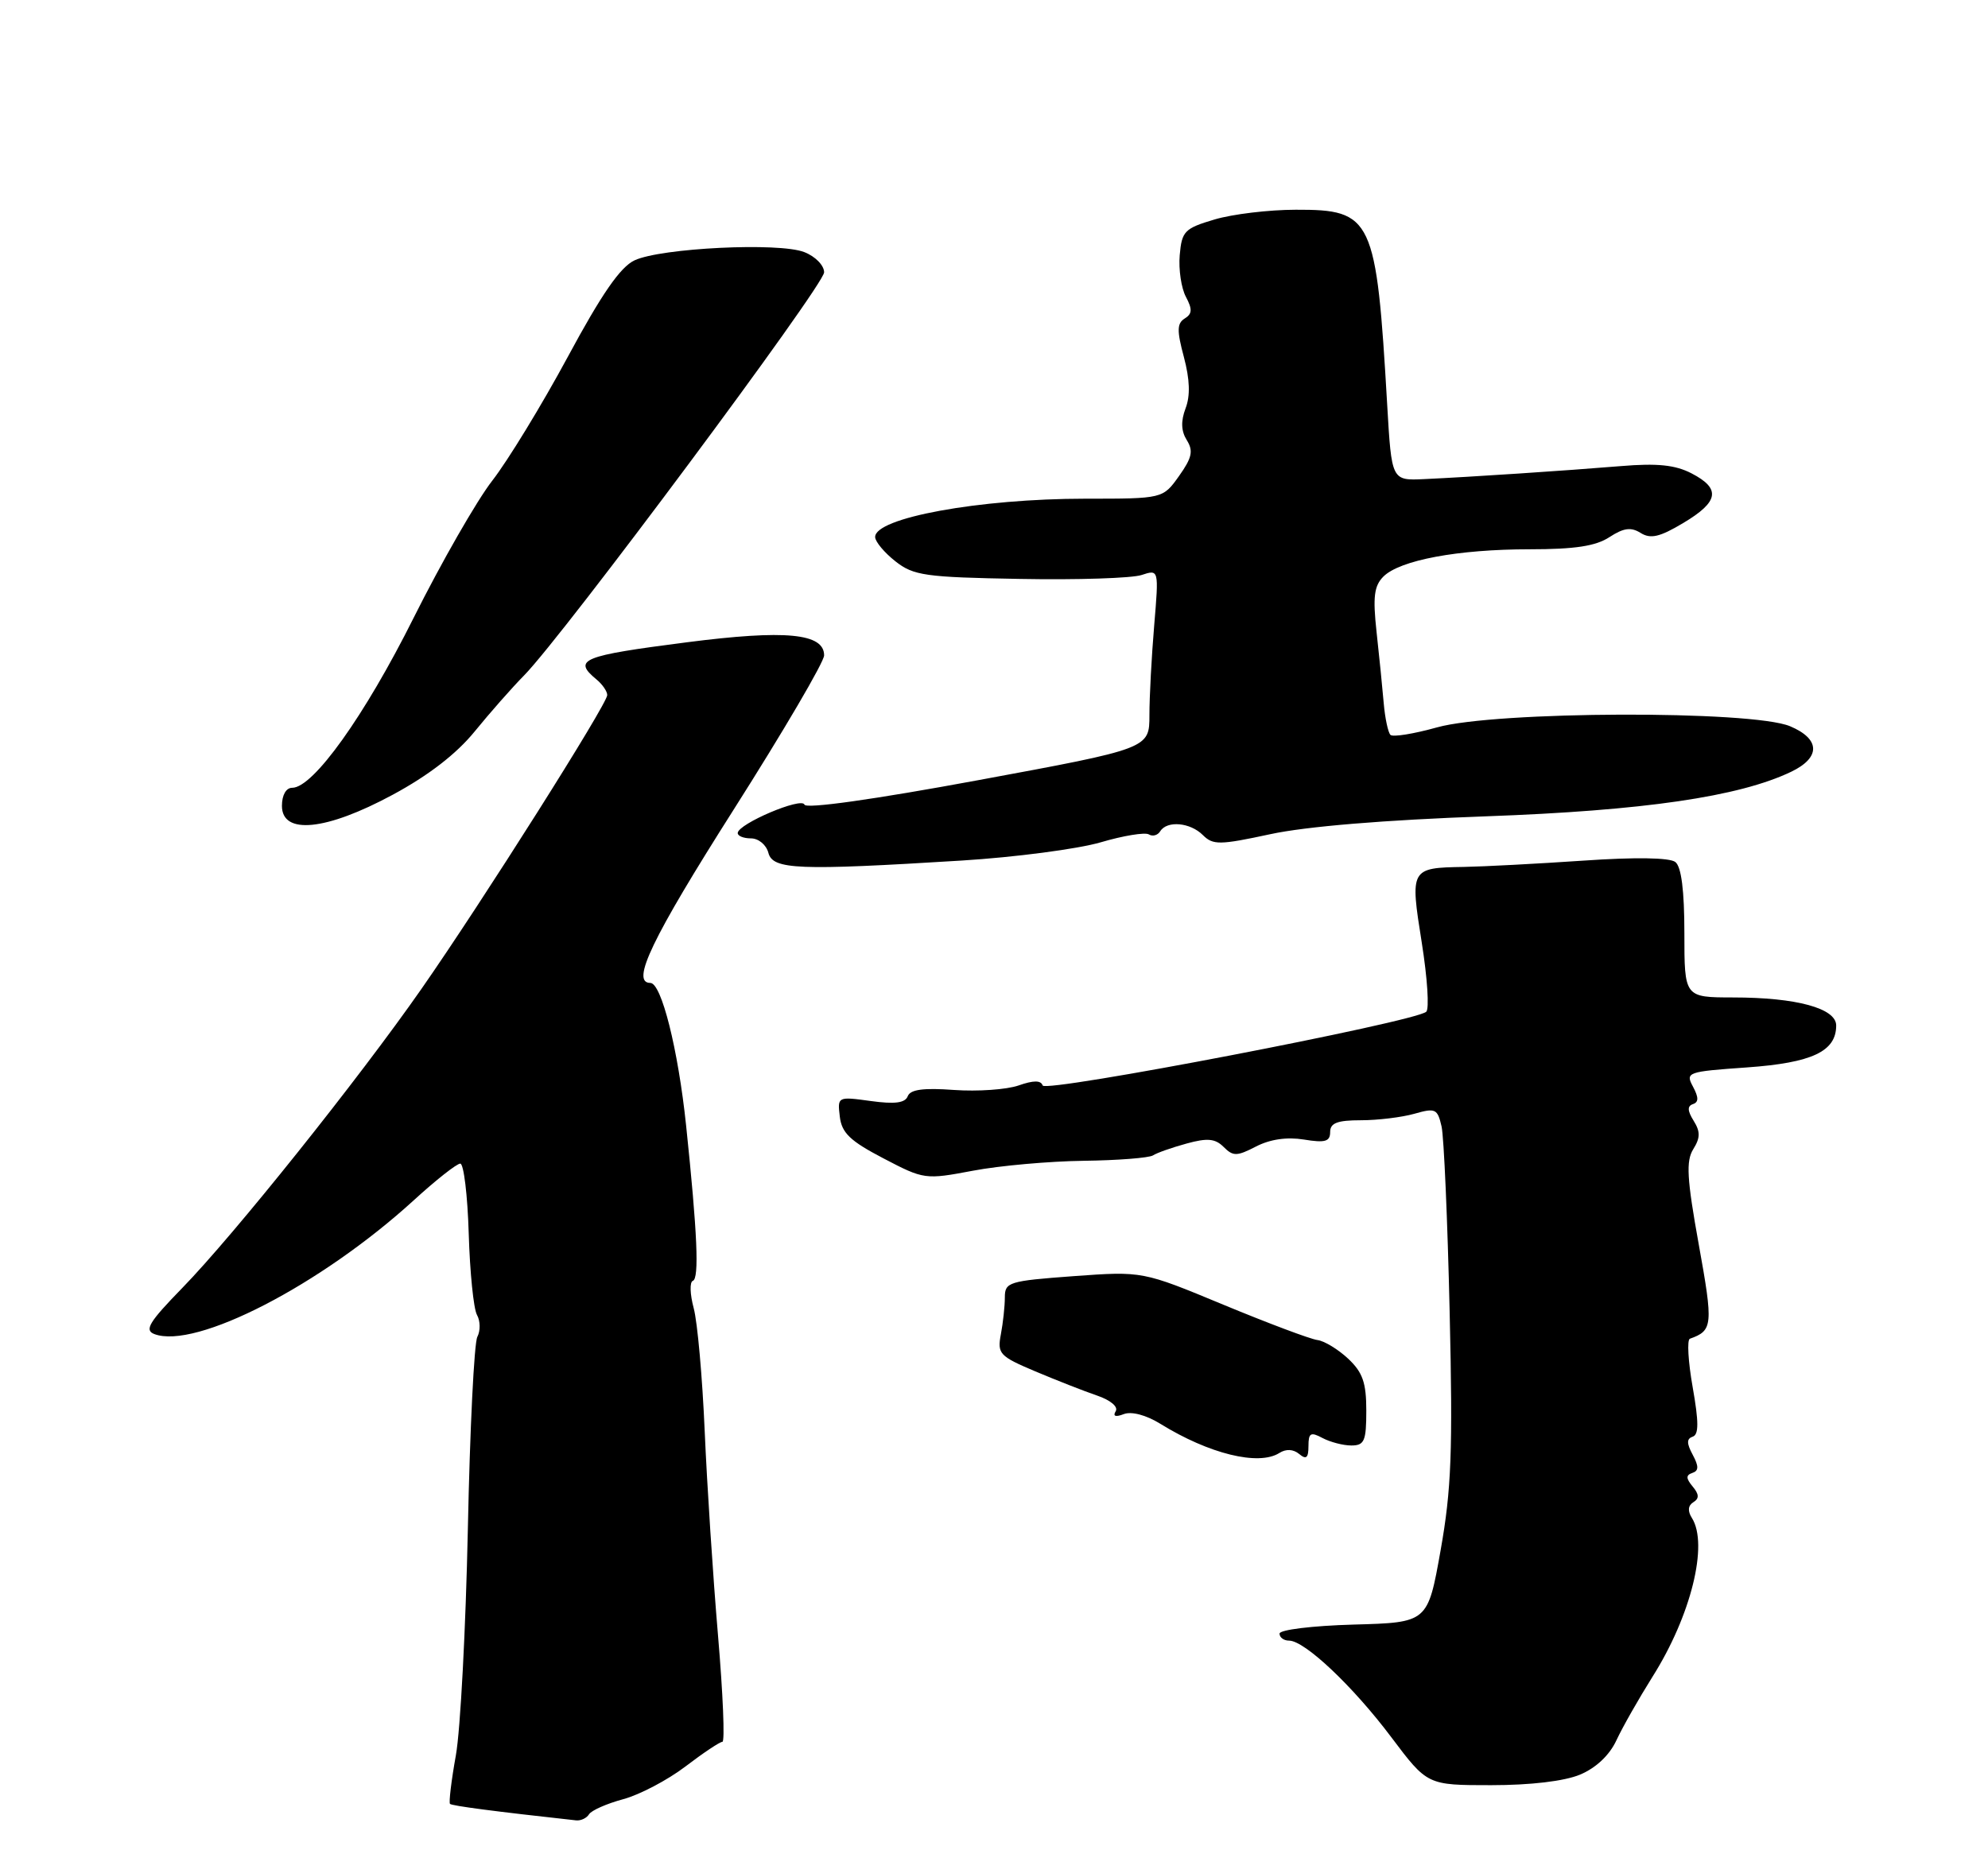 <?xml version="1.0" encoding="UTF-8" standalone="no"?>
<!DOCTYPE svg PUBLIC "-//W3C//DTD SVG 1.1//EN" "http://www.w3.org/Graphics/SVG/1.1/DTD/svg11.dtd" >
<svg xmlns="http://www.w3.org/2000/svg" xmlns:xlink="http://www.w3.org/1999/xlink" version="1.1" viewBox="0 0 275 256">
 <g >
 <path fill="currentColor"
d=" M 81.48 251.03 C 81.81 250.49 83.94 249.55 86.21 248.94 C 88.48 248.33 92.35 246.29 94.81 244.42 C 97.27 242.54 99.58 241.00 99.93 241.00 C 100.29 241.00 100.01 234.36 99.32 226.25 C 98.63 218.14 97.80 205.43 97.48 198.00 C 97.16 190.57 96.48 182.93 95.96 181.00 C 95.44 179.07 95.39 177.38 95.84 177.22 C 96.74 176.92 96.47 170.62 94.91 155.73 C 93.80 145.17 91.50 136.00 89.96 136.00 C 87.21 136.00 90.18 129.83 101.50 112.00 C 108.38 101.17 114.00 91.58 114.00 90.68 C 114.00 87.62 108.66 87.11 95.00 88.87 C 80.46 90.74 79.20 91.26 82.50 94.00 C 83.33 94.68 84.00 95.66 84.00 96.17 C 84.00 97.41 66.71 124.76 58.31 136.81 C 49.59 149.32 32.33 170.91 25.21 178.21 C 20.63 182.91 19.94 184.04 21.34 184.58 C 27.03 186.76 44.39 177.80 57.24 166.07 C 60.29 163.28 63.18 161.00 63.67 161.00 C 64.15 161.00 64.68 165.37 64.84 170.70 C 65.00 176.04 65.51 181.09 65.98 181.93 C 66.45 182.76 66.47 184.13 66.03 184.97 C 65.59 185.81 65.00 197.75 64.72 211.50 C 64.43 225.25 63.69 239.37 63.06 242.87 C 62.43 246.38 62.07 249.40 62.25 249.59 C 62.53 249.86 68.38 250.63 79.69 251.87 C 80.35 251.94 81.15 251.56 81.48 251.03 Z  M 218.57 245.54 C 220.78 244.61 222.64 242.86 223.60 240.79 C 224.44 238.98 226.69 235.03 228.59 232.00 C 233.91 223.58 236.36 213.69 234.04 210.03 C 233.43 209.07 233.50 208.31 234.24 207.85 C 235.07 207.34 235.05 206.76 234.14 205.67 C 233.21 204.55 233.20 204.10 234.10 203.80 C 235.00 203.50 235.01 202.89 234.15 201.28 C 233.30 199.70 233.30 199.07 234.15 198.78 C 235.00 198.50 235.00 196.76 234.15 191.95 C 233.52 188.40 233.35 185.38 233.76 185.23 C 236.94 184.10 237.01 183.38 234.99 172.19 C 233.34 163.05 233.21 160.64 234.23 159.00 C 235.21 157.43 235.22 156.58 234.28 155.07 C 233.42 153.69 233.39 153.04 234.18 152.77 C 234.99 152.50 234.99 151.85 234.19 150.35 C 233.12 148.36 233.39 148.27 241.67 147.69 C 250.66 147.05 254.00 145.48 254.00 141.89 C 254.00 139.51 248.50 138.01 239.75 138.01 C 233.00 138.00 233.00 138.00 233.00 129.12 C 233.00 123.21 232.58 119.92 231.75 119.27 C 230.97 118.66 226.21 118.58 219.00 119.08 C 212.68 119.51 205.25 119.90 202.50 119.95 C 195.09 120.07 195.04 120.17 196.67 130.41 C 197.45 135.30 197.73 139.62 197.29 139.99 C 195.63 141.42 144.58 151.23 144.23 150.19 C 143.99 149.46 142.97 149.46 140.89 150.19 C 139.24 150.76 135.23 151.04 131.98 150.81 C 127.74 150.50 125.93 150.74 125.57 151.67 C 125.21 152.61 123.79 152.80 120.46 152.34 C 115.86 151.71 115.84 151.72 116.17 154.50 C 116.44 156.76 117.60 157.87 122.20 160.27 C 127.82 163.21 127.98 163.23 134.60 161.98 C 138.29 161.28 145.18 160.67 149.90 160.61 C 154.63 160.55 158.95 160.21 159.50 159.86 C 160.05 159.50 162.14 158.77 164.15 158.22 C 167.02 157.43 168.10 157.53 169.27 158.70 C 170.58 160.01 171.10 160.00 173.75 158.63 C 175.69 157.63 178.01 157.29 180.37 157.67 C 183.30 158.15 184.00 157.95 184.00 156.63 C 184.00 155.38 184.99 155.00 188.26 155.00 C 190.60 155.00 193.93 154.59 195.66 154.10 C 198.56 153.27 198.85 153.41 199.41 155.85 C 199.74 157.31 200.24 168.85 200.53 181.50 C 200.98 200.80 200.77 206.11 199.28 214.50 C 197.50 224.50 197.50 224.50 187.25 224.78 C 181.53 224.94 177.00 225.50 177.00 226.03 C 177.00 226.57 177.59 227.00 178.32 227.00 C 180.48 227.00 187.16 233.31 192.47 240.38 C 197.45 247.00 197.45 247.00 206.26 247.00 C 211.73 247.00 216.39 246.45 218.57 245.54 Z  M 176.97 201.04 C 177.90 200.45 178.90 200.50 179.72 201.18 C 180.69 201.99 181.00 201.73 181.00 200.09 C 181.00 198.26 181.30 198.09 182.93 198.96 C 184.00 199.53 185.80 200.00 186.93 200.00 C 188.74 200.00 189.00 199.38 189.00 195.17 C 189.00 191.31 188.50 189.88 186.49 187.99 C 185.10 186.69 183.19 185.53 182.24 185.41 C 181.28 185.29 175.45 183.10 169.27 180.54 C 158.05 175.88 158.05 175.88 148.52 176.57 C 139.54 177.23 139.00 177.40 139.00 179.51 C 139.00 180.74 138.75 183.04 138.45 184.62 C 137.94 187.31 138.26 187.65 143.20 189.74 C 146.12 190.97 149.96 192.48 151.75 193.09 C 153.63 193.73 154.72 194.65 154.33 195.27 C 153.91 195.96 154.31 196.10 155.45 195.66 C 156.52 195.25 158.53 195.78 160.51 197.00 C 167.25 201.17 174.10 202.85 176.97 201.04 Z  M 133.00 119.07 C 140.43 118.61 149.08 117.47 152.24 116.55 C 155.39 115.62 158.40 115.13 158.92 115.45 C 159.44 115.77 160.14 115.58 160.49 115.02 C 161.43 113.50 164.65 113.79 166.40 115.55 C 167.80 116.94 168.71 116.93 175.72 115.42 C 180.65 114.35 191.56 113.45 205.50 112.95 C 227.38 112.16 240.56 110.24 247.78 106.78 C 251.88 104.81 251.81 102.24 247.61 100.48 C 242.30 98.26 206.84 98.38 198.79 100.64 C 195.57 101.54 192.67 102.01 192.34 101.68 C 192.01 101.34 191.59 99.37 191.41 97.29 C 191.23 95.20 190.79 90.77 190.42 87.44 C 189.89 82.59 190.08 81.07 191.36 79.78 C 193.64 77.50 201.69 76.00 211.58 76.00 C 217.85 76.00 220.74 75.56 222.63 74.32 C 224.60 73.04 225.61 72.90 226.95 73.74 C 228.33 74.60 229.59 74.31 232.85 72.36 C 237.78 69.42 238.08 67.61 233.98 65.49 C 231.73 64.33 229.25 64.07 224.23 64.49 C 216.44 65.13 203.49 65.99 197.00 66.29 C 192.50 66.50 192.50 66.50 191.89 56.00 C 190.39 30.11 189.86 28.99 179.25 29.02 C 175.54 29.02 170.47 29.63 168.00 30.37 C 163.85 31.60 163.48 31.99 163.19 35.31 C 163.02 37.29 163.41 39.89 164.05 41.08 C 164.96 42.79 164.92 43.43 163.88 44.07 C 162.81 44.74 162.78 45.74 163.77 49.41 C 164.59 52.51 164.67 54.75 164.00 56.50 C 163.33 58.27 163.38 59.64 164.17 60.90 C 165.10 62.39 164.89 63.34 163.09 65.87 C 160.86 69.00 160.86 69.00 150.12 69.00 C 135.46 69.00 120.93 71.66 121.06 74.33 C 121.09 74.97 122.35 76.48 123.87 77.67 C 126.37 79.64 127.98 79.87 141.06 80.10 C 149.00 80.25 156.58 80.00 157.91 79.56 C 160.31 78.77 160.31 78.77 159.66 86.53 C 159.30 90.81 159.00 96.39 159.00 98.94 C 159.00 103.57 159.00 103.57 135.30 107.95 C 120.87 110.62 111.48 111.94 111.28 111.33 C 110.91 110.24 102.12 113.98 102.05 115.25 C 102.02 115.66 102.85 116.00 103.88 116.00 C 104.93 116.00 106.00 116.89 106.29 118.00 C 106.90 120.33 110.36 120.47 133.00 119.07 Z  M 54.33 109.96 C 59.25 107.31 63.14 104.31 65.66 101.21 C 67.77 98.62 70.84 95.13 72.50 93.45 C 77.91 87.95 114.00 39.46 114.00 37.68 C 114.00 36.72 112.78 35.47 111.25 34.88 C 107.76 33.51 91.44 34.31 87.78 36.02 C 85.81 36.94 83.23 40.67 78.53 49.40 C 74.94 56.05 70.24 63.75 68.10 66.50 C 65.96 69.25 61.06 77.80 57.21 85.50 C 50.44 99.05 43.33 109.00 40.42 109.00 C 39.57 109.00 39.00 110.01 39.00 111.50 C 39.00 115.55 45.11 114.94 54.33 109.96 Z "/>
</g>
</svg>